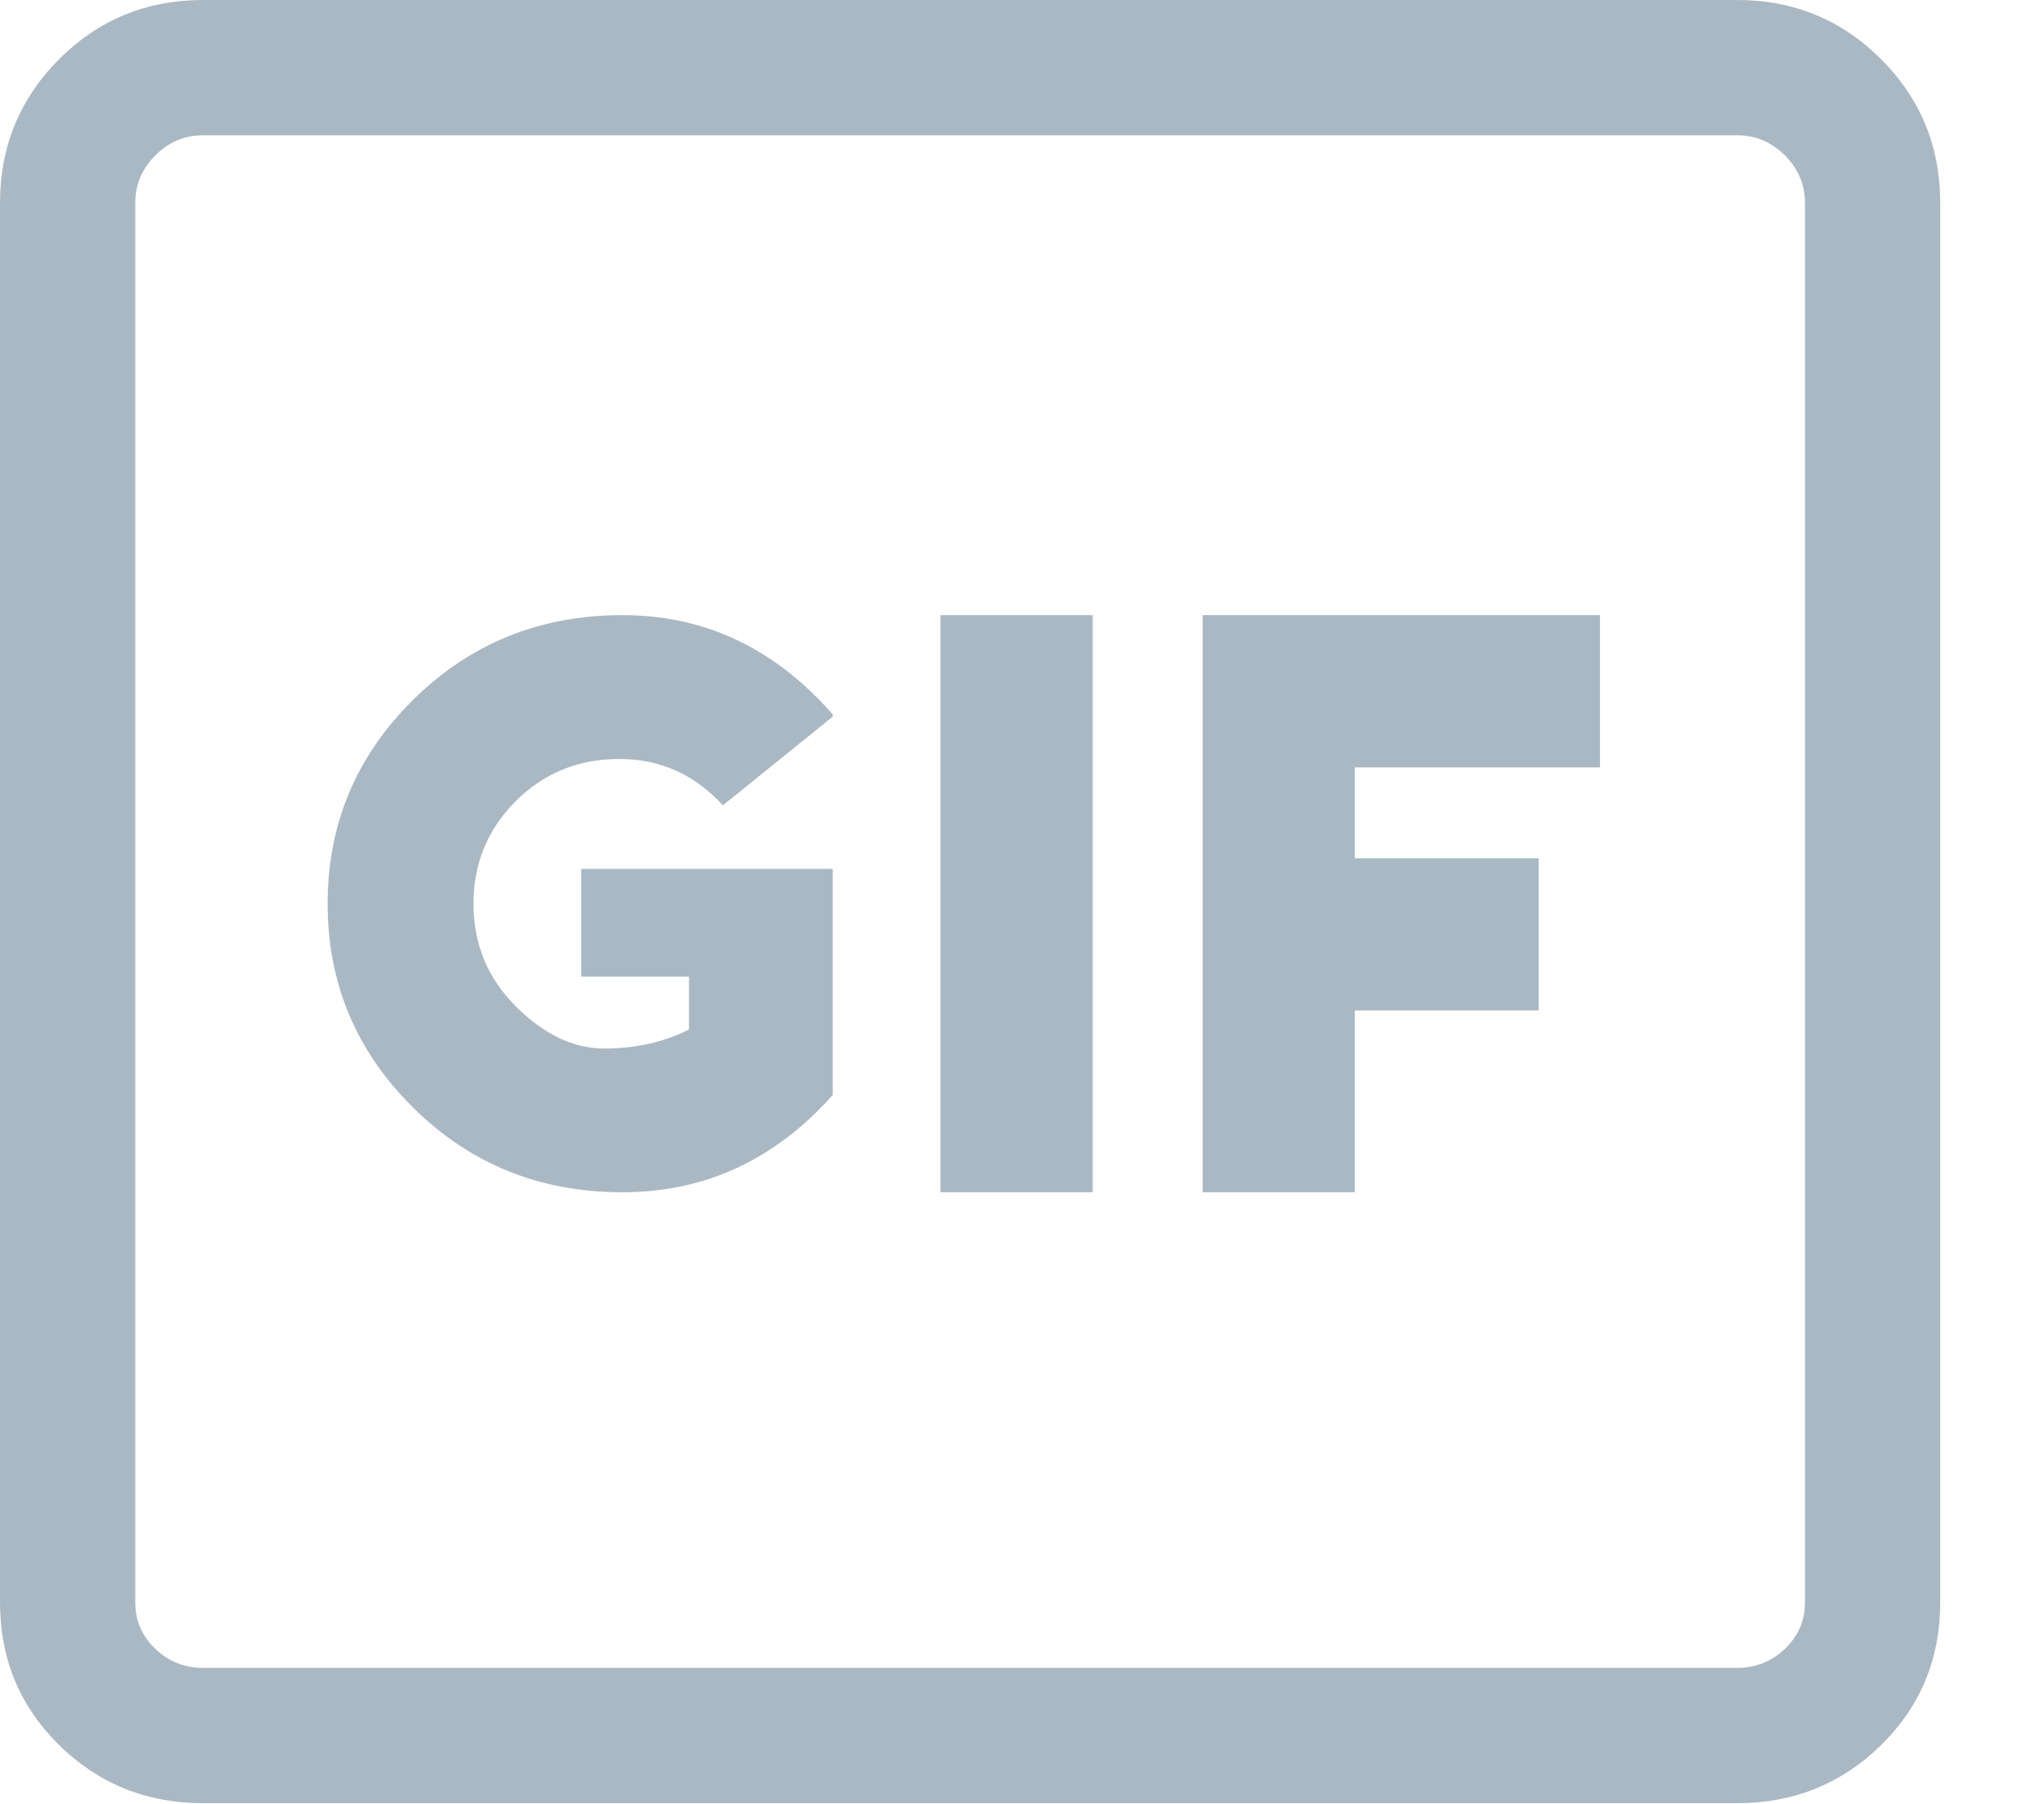 <?xml version="1.0" encoding="UTF-8"?>
<svg width="17px" height="15px" viewBox="0 0 17 15" version="1.1" xmlns="http://www.w3.org/2000/svg" xmlns:xlink="http://www.w3.org/1999/xlink">

    <g id="Page-1" stroke="none" stroke-width="1" fill="none" fill-rule="evenodd">
        <g id="twitter-newui-iconkit" transform="translate(-543, -95)" fill="#AAB8C3">
            <path d="M556.307,101.381 L554.268,101.381 L554.268,102.137 L555.797,102.137 L555.797,103.402 L554.268,103.402 L554.268,104.914 L553.002,104.914 L553.002,100.115 L556.307,100.115 L556.307,101.381 Z M552.088,100.115 L552.088,104.914 L550.822,104.914 L550.822,100.115 L552.088,100.115 Z M548.15,101.311 C547.811,101.311 547.523,101.428 547.289,101.662 C547.055,101.896 546.938,102.181 546.938,102.515 C546.938,102.849 547.055,103.133 547.289,103.367 C547.523,103.602 547.77,103.719 548.027,103.719 C548.285,103.719 548.52,103.666 548.73,103.561 L548.73,103.121 L547.834,103.121 L547.834,102.225 L549.926,102.225 L549.926,104.105 C549.445,104.645 548.862,104.914 548.177,104.914 C547.491,104.914 546.911,104.68 546.437,104.211 C545.962,103.742 545.725,103.177 545.725,102.515 C545.725,101.853 545.962,101.287 546.437,100.818 C546.911,100.35 547.491,100.115 548.177,100.115 C548.862,100.115 549.445,100.391 549.926,100.941 L549.926,100.959 L549.012,101.697 C548.777,101.439 548.49,101.311 548.15,101.311 Z M558.012,108.324 L558.012,96.688 C558.012,96.535 557.956,96.403 557.845,96.292 C557.733,96.181 557.602,96.125 557.449,96.125 L544.688,96.125 C544.535,96.125 544.403,96.181 544.292,96.292 C544.181,96.403 544.125,96.535 544.125,96.688 L544.125,108.324 C544.125,108.477 544.181,108.605 544.292,108.711 C544.403,108.816 544.535,108.869 544.688,108.869 L557.449,108.869 C557.602,108.869 557.733,108.816 557.845,108.711 C557.956,108.605 558.012,108.477 558.012,108.324 Z M544.688,95 L557.449,95 C557.918,95 558.316,95.164 558.645,95.492 C558.973,95.82 559.137,96.219 559.137,96.688 L559.137,108.324 C559.137,108.793 558.973,109.188 558.645,109.511 C558.316,109.833 557.918,109.994 557.449,109.994 L544.688,109.994 C544.219,109.994 543.82,109.833 543.492,109.511 C543.164,109.188 543,108.793 543,108.324 L543,96.688 C543,96.219 543.164,95.82 543.492,95.492 C543.82,95.164 544.219,95 544.688,95 Z" id="twitter-gif"></path>
        </g>
    </g>
</svg>